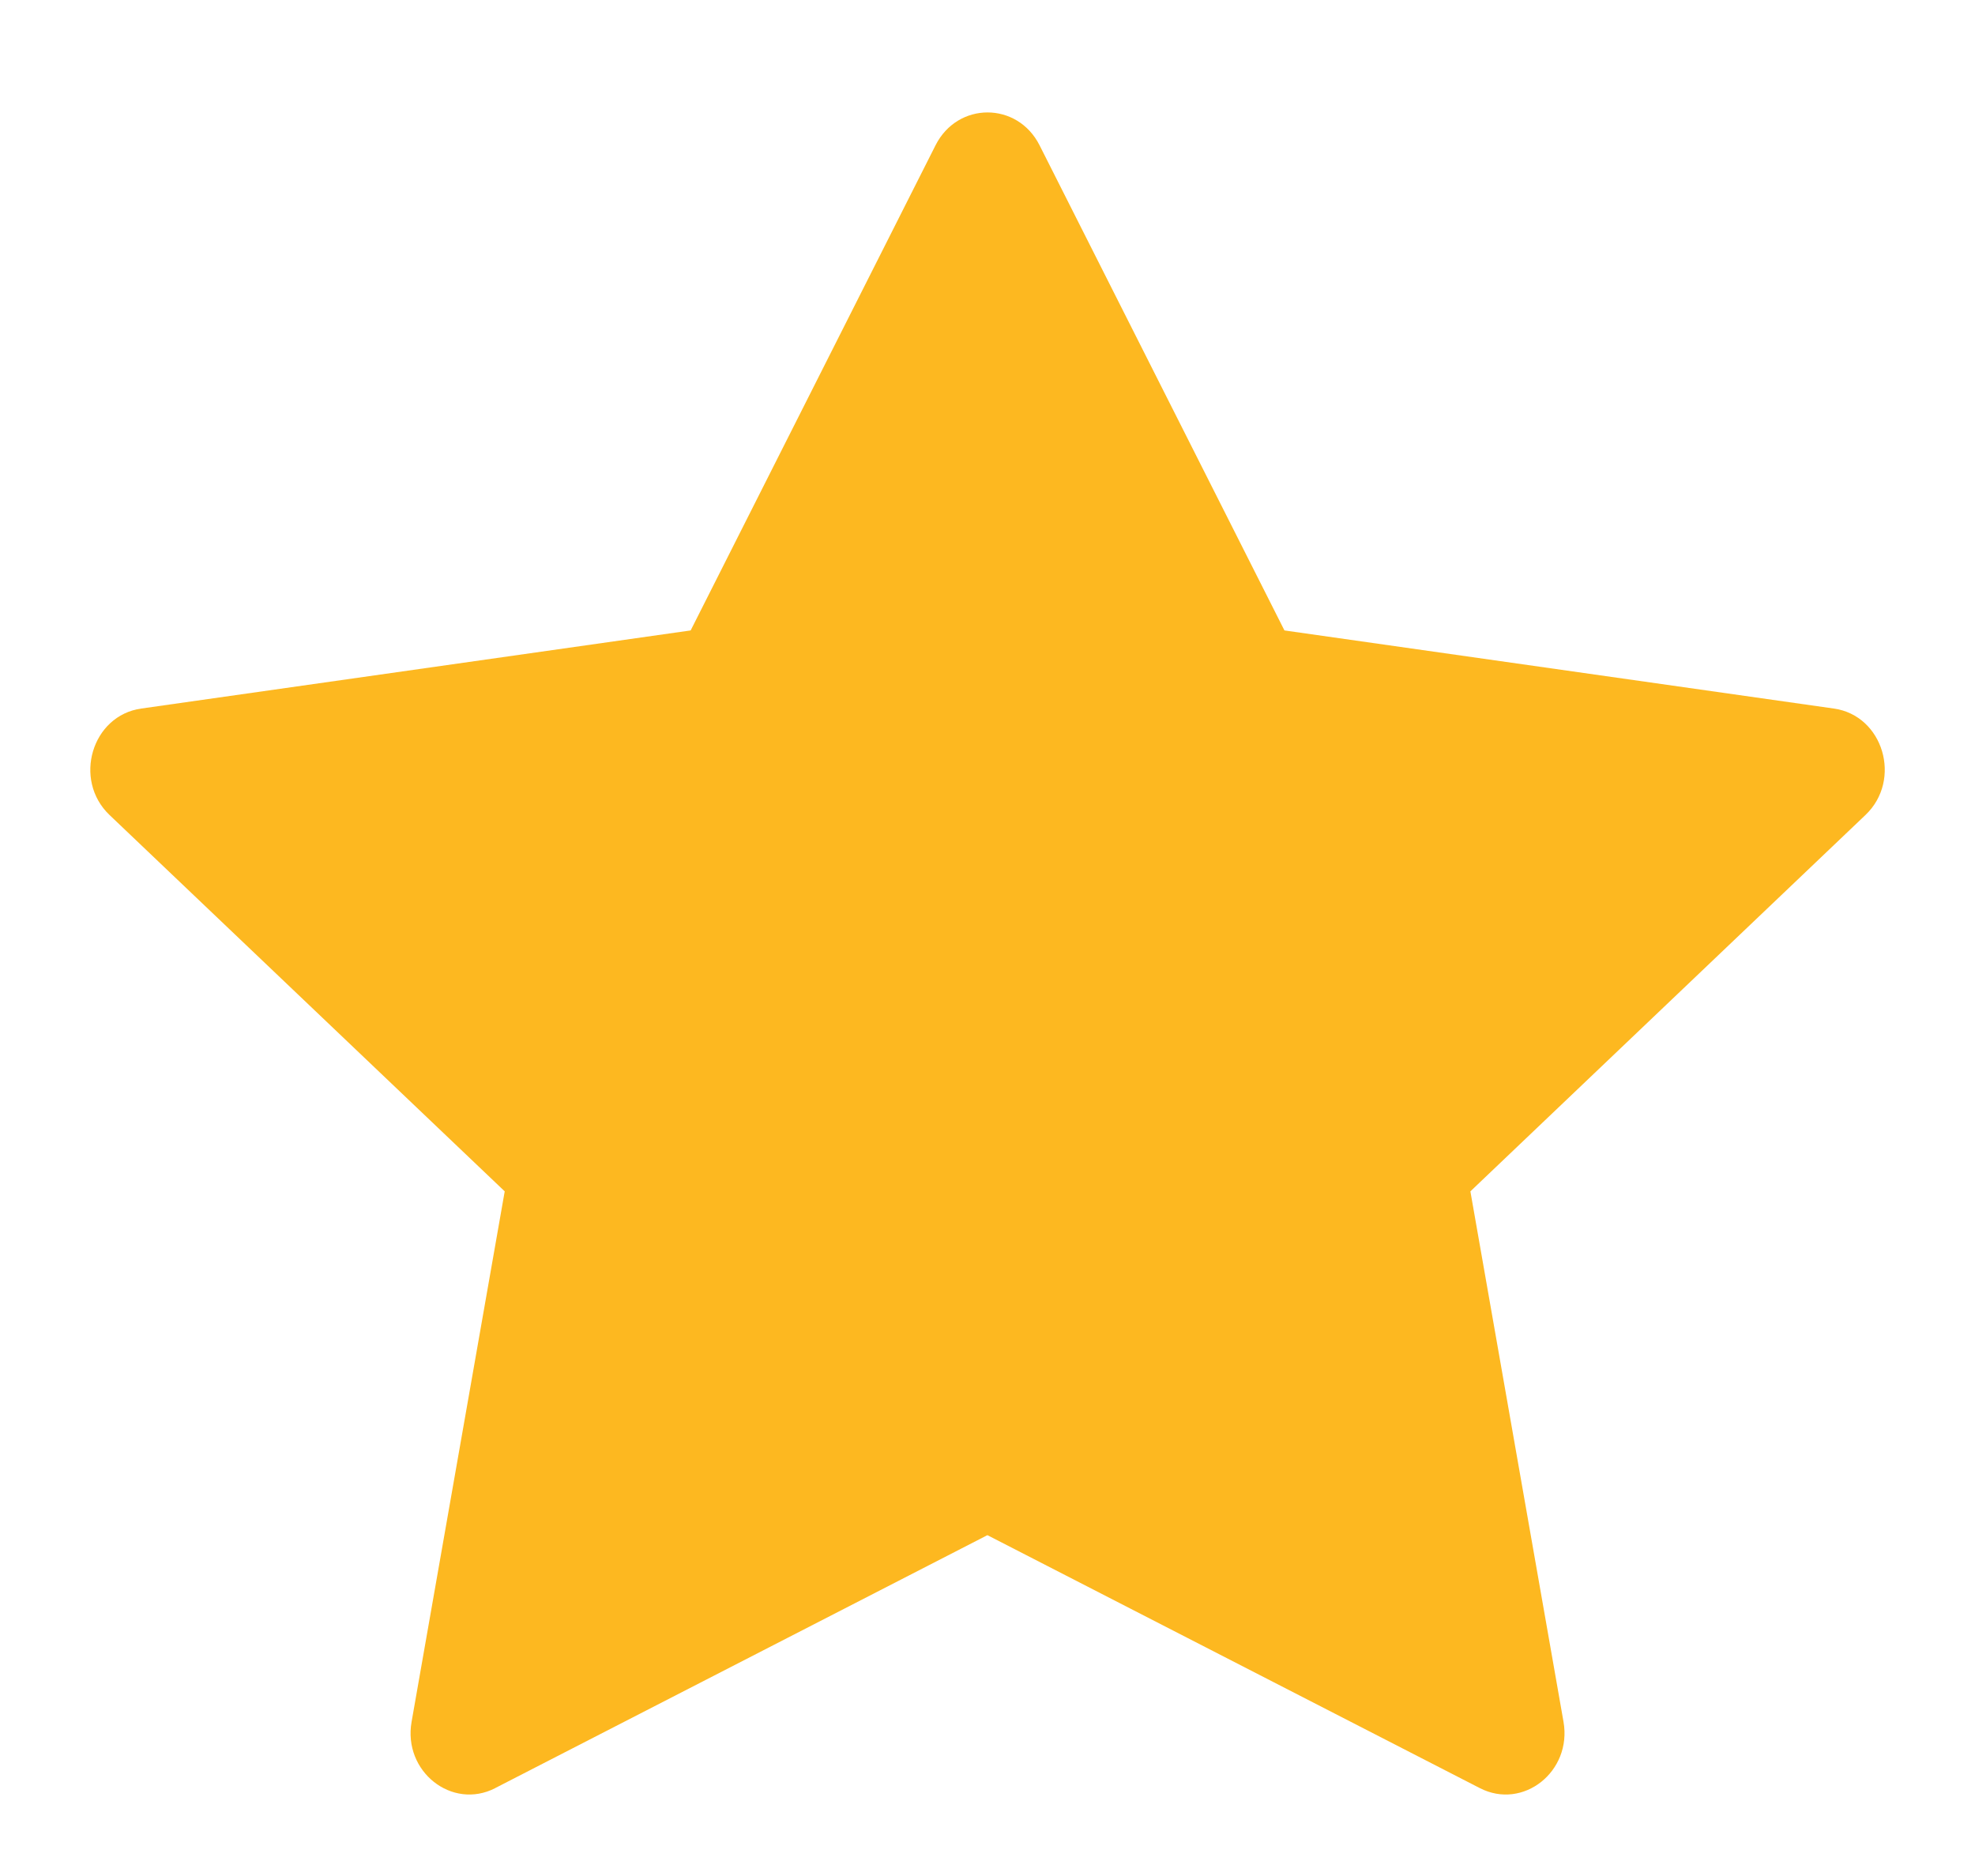 <svg width="20" height="19" viewBox="0 0 20 19" fill="none" xmlns="http://www.w3.org/2000/svg">
<g clip-path="url(#clip0_563_396)">
<path d="M5.015 18.11C4.577 18.335 4.079 17.941 4.168 17.438L5.111 12.066L1.109 8.254C0.736 7.898 0.93 7.246 1.431 7.176L6.994 6.385L9.474 1.471C9.698 1.028 10.303 1.028 10.527 1.471L13.007 6.385L18.57 7.176C19.071 7.246 19.265 7.898 18.891 8.254L14.89 12.066L15.833 17.438C15.921 17.941 15.424 18.335 14.986 18.11L9.999 15.548L5.014 18.11H5.015Z" fill="#FDB820"/>
</g>
<defs>
<clipPath id="clip0_563_396">
<rect width="18.171" height="18.171" fill="white" transform="translate(0.914 0.571)"/>
</clipPath>
</defs>
</svg>
